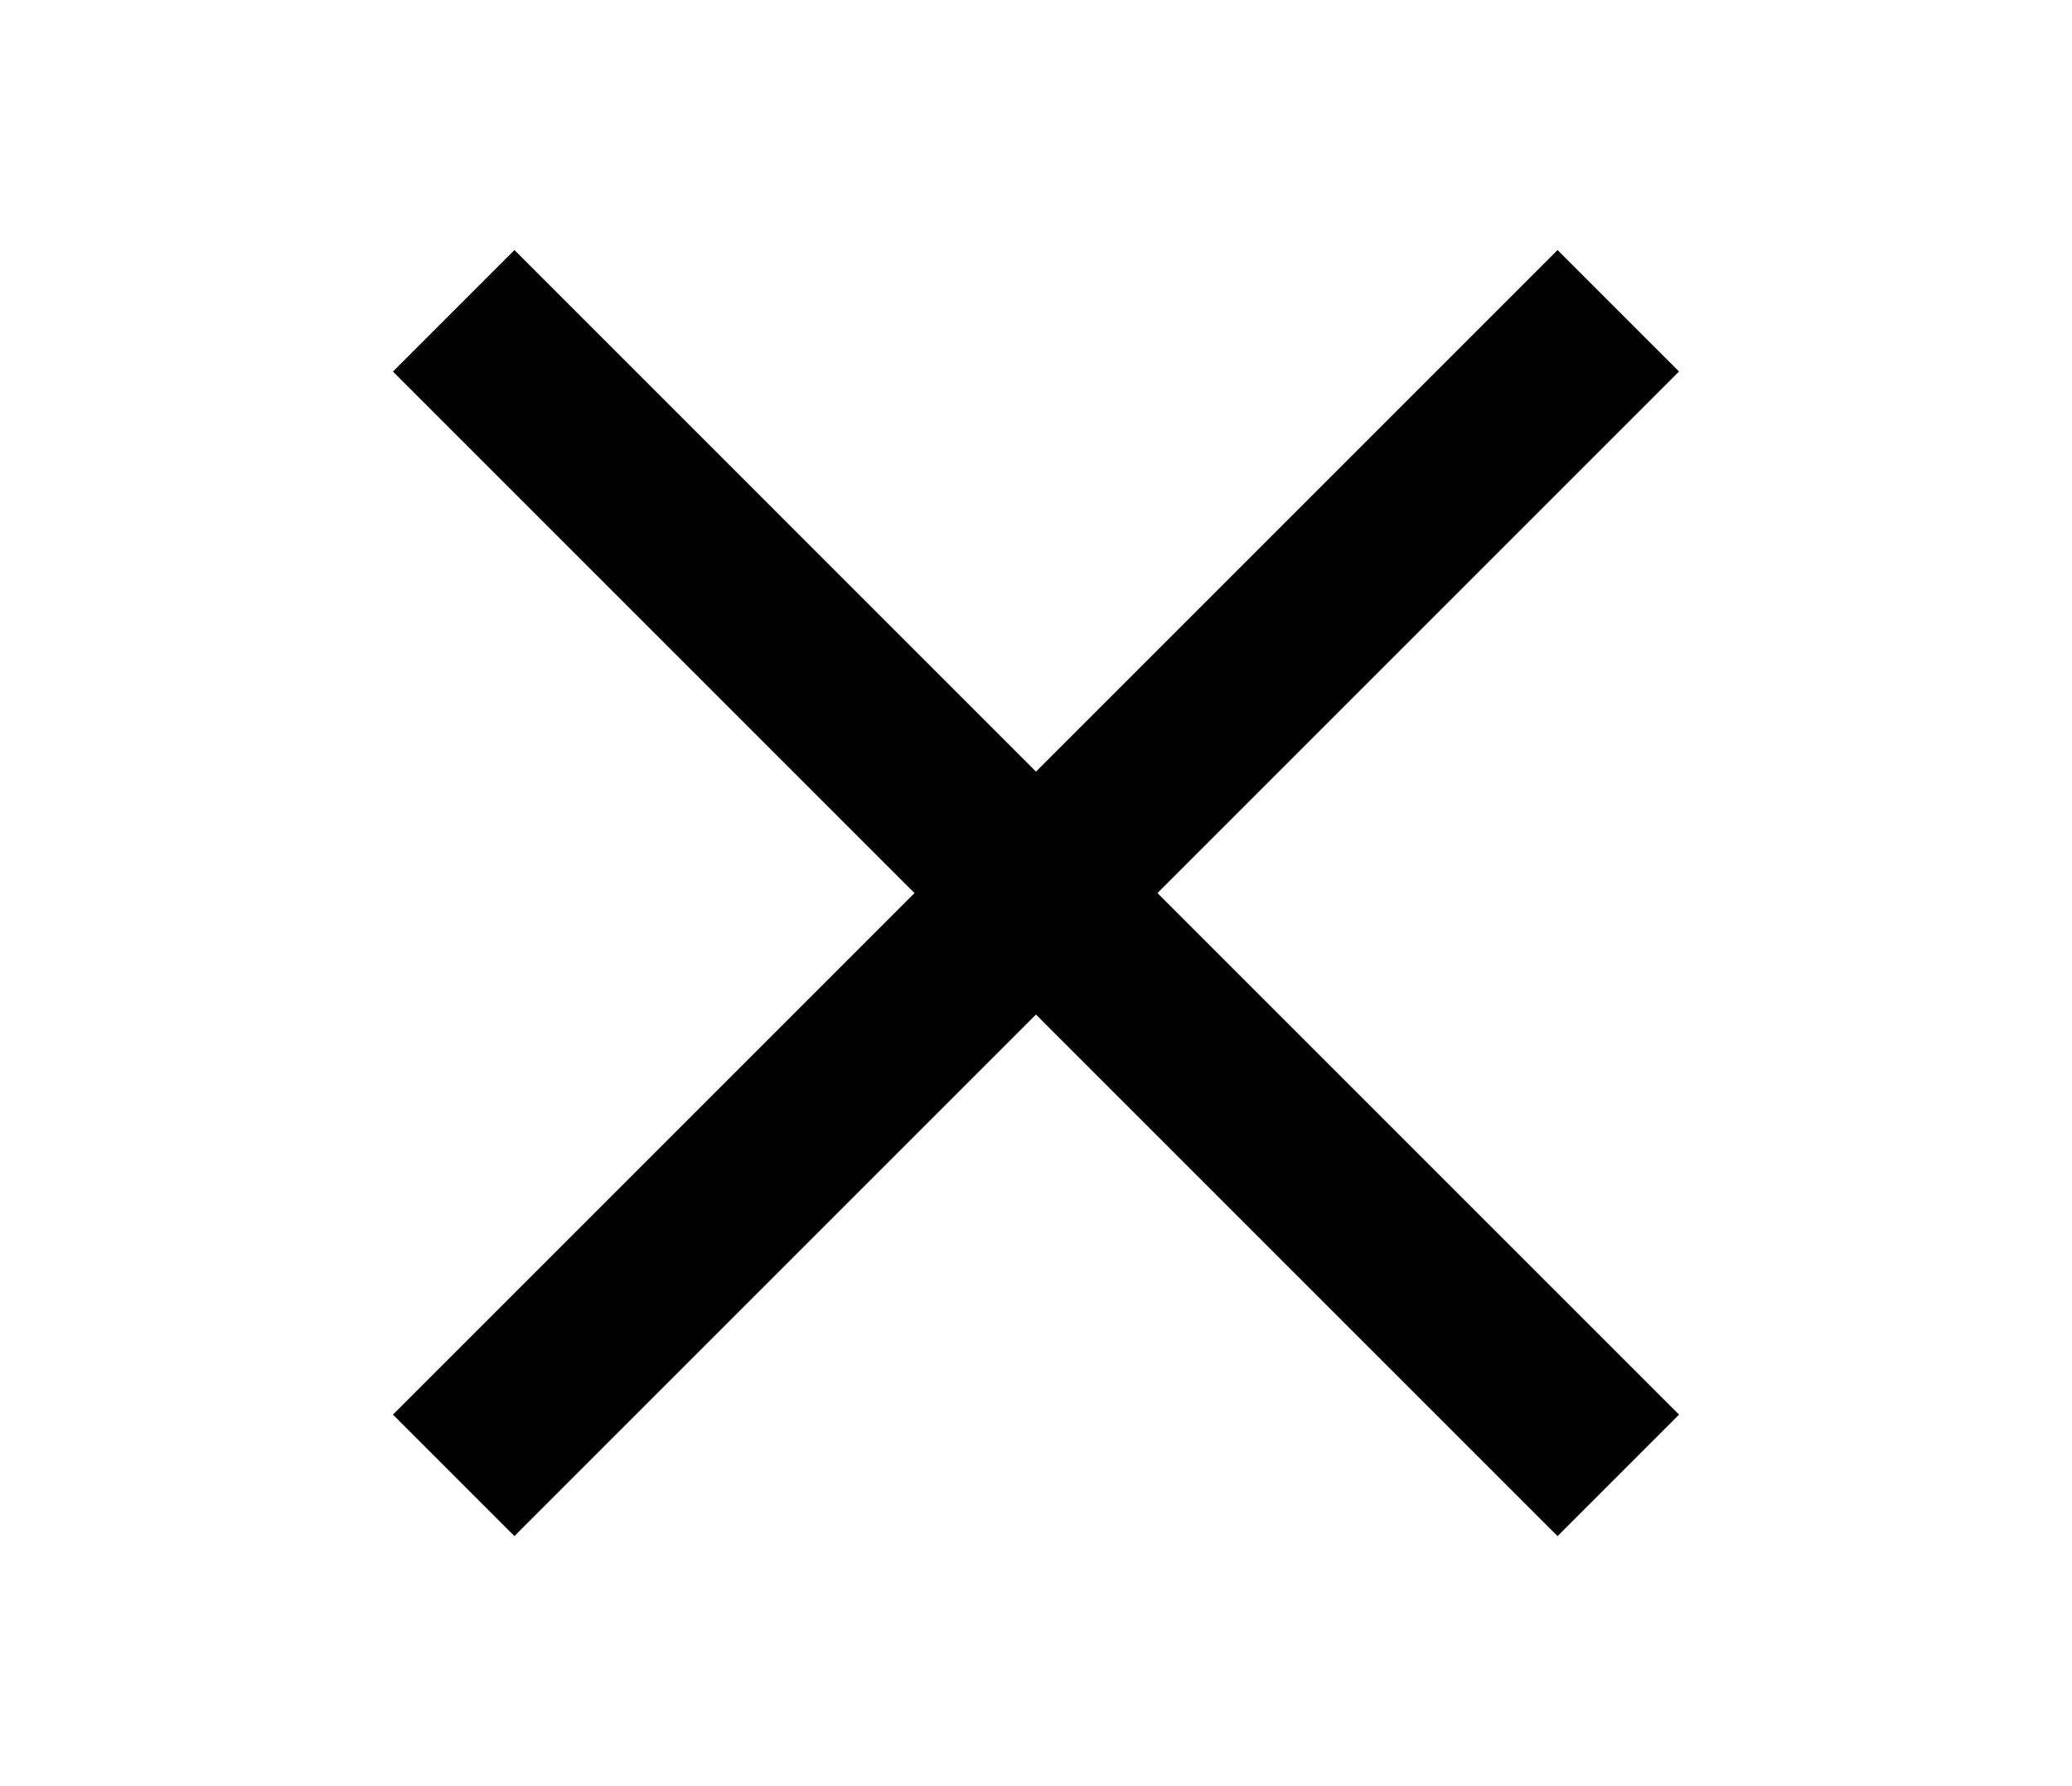 <?xml version="1.0" encoding="utf-8"?>
<!-- Generator: Adobe Illustrator 22.1.0, SVG Export Plug-In . SVG Version: 6.00 Build 0)  -->
<svg version="1.1" id="Layer_1" xmlns="http://www.w3.org/2000/svg" xmlns:xlink="http://www.w3.org/1999/xlink" x="0px" y="0px"
	 viewBox="0 0 29 25" style="enable-background:new 0 0 29 25;" xml:space="preserve">
<polygon fill="currentColor" class="st0" points="23.5,5.2 21.8,3.5 14.5,10.8 7.2,3.5 5.5,5.2 12.8,12.5 5.5,19.8 7.2,21.5 14.5,14.2 21.8,21.5 
	23.5,19.8 16.2,12.5 "/>
</svg>
